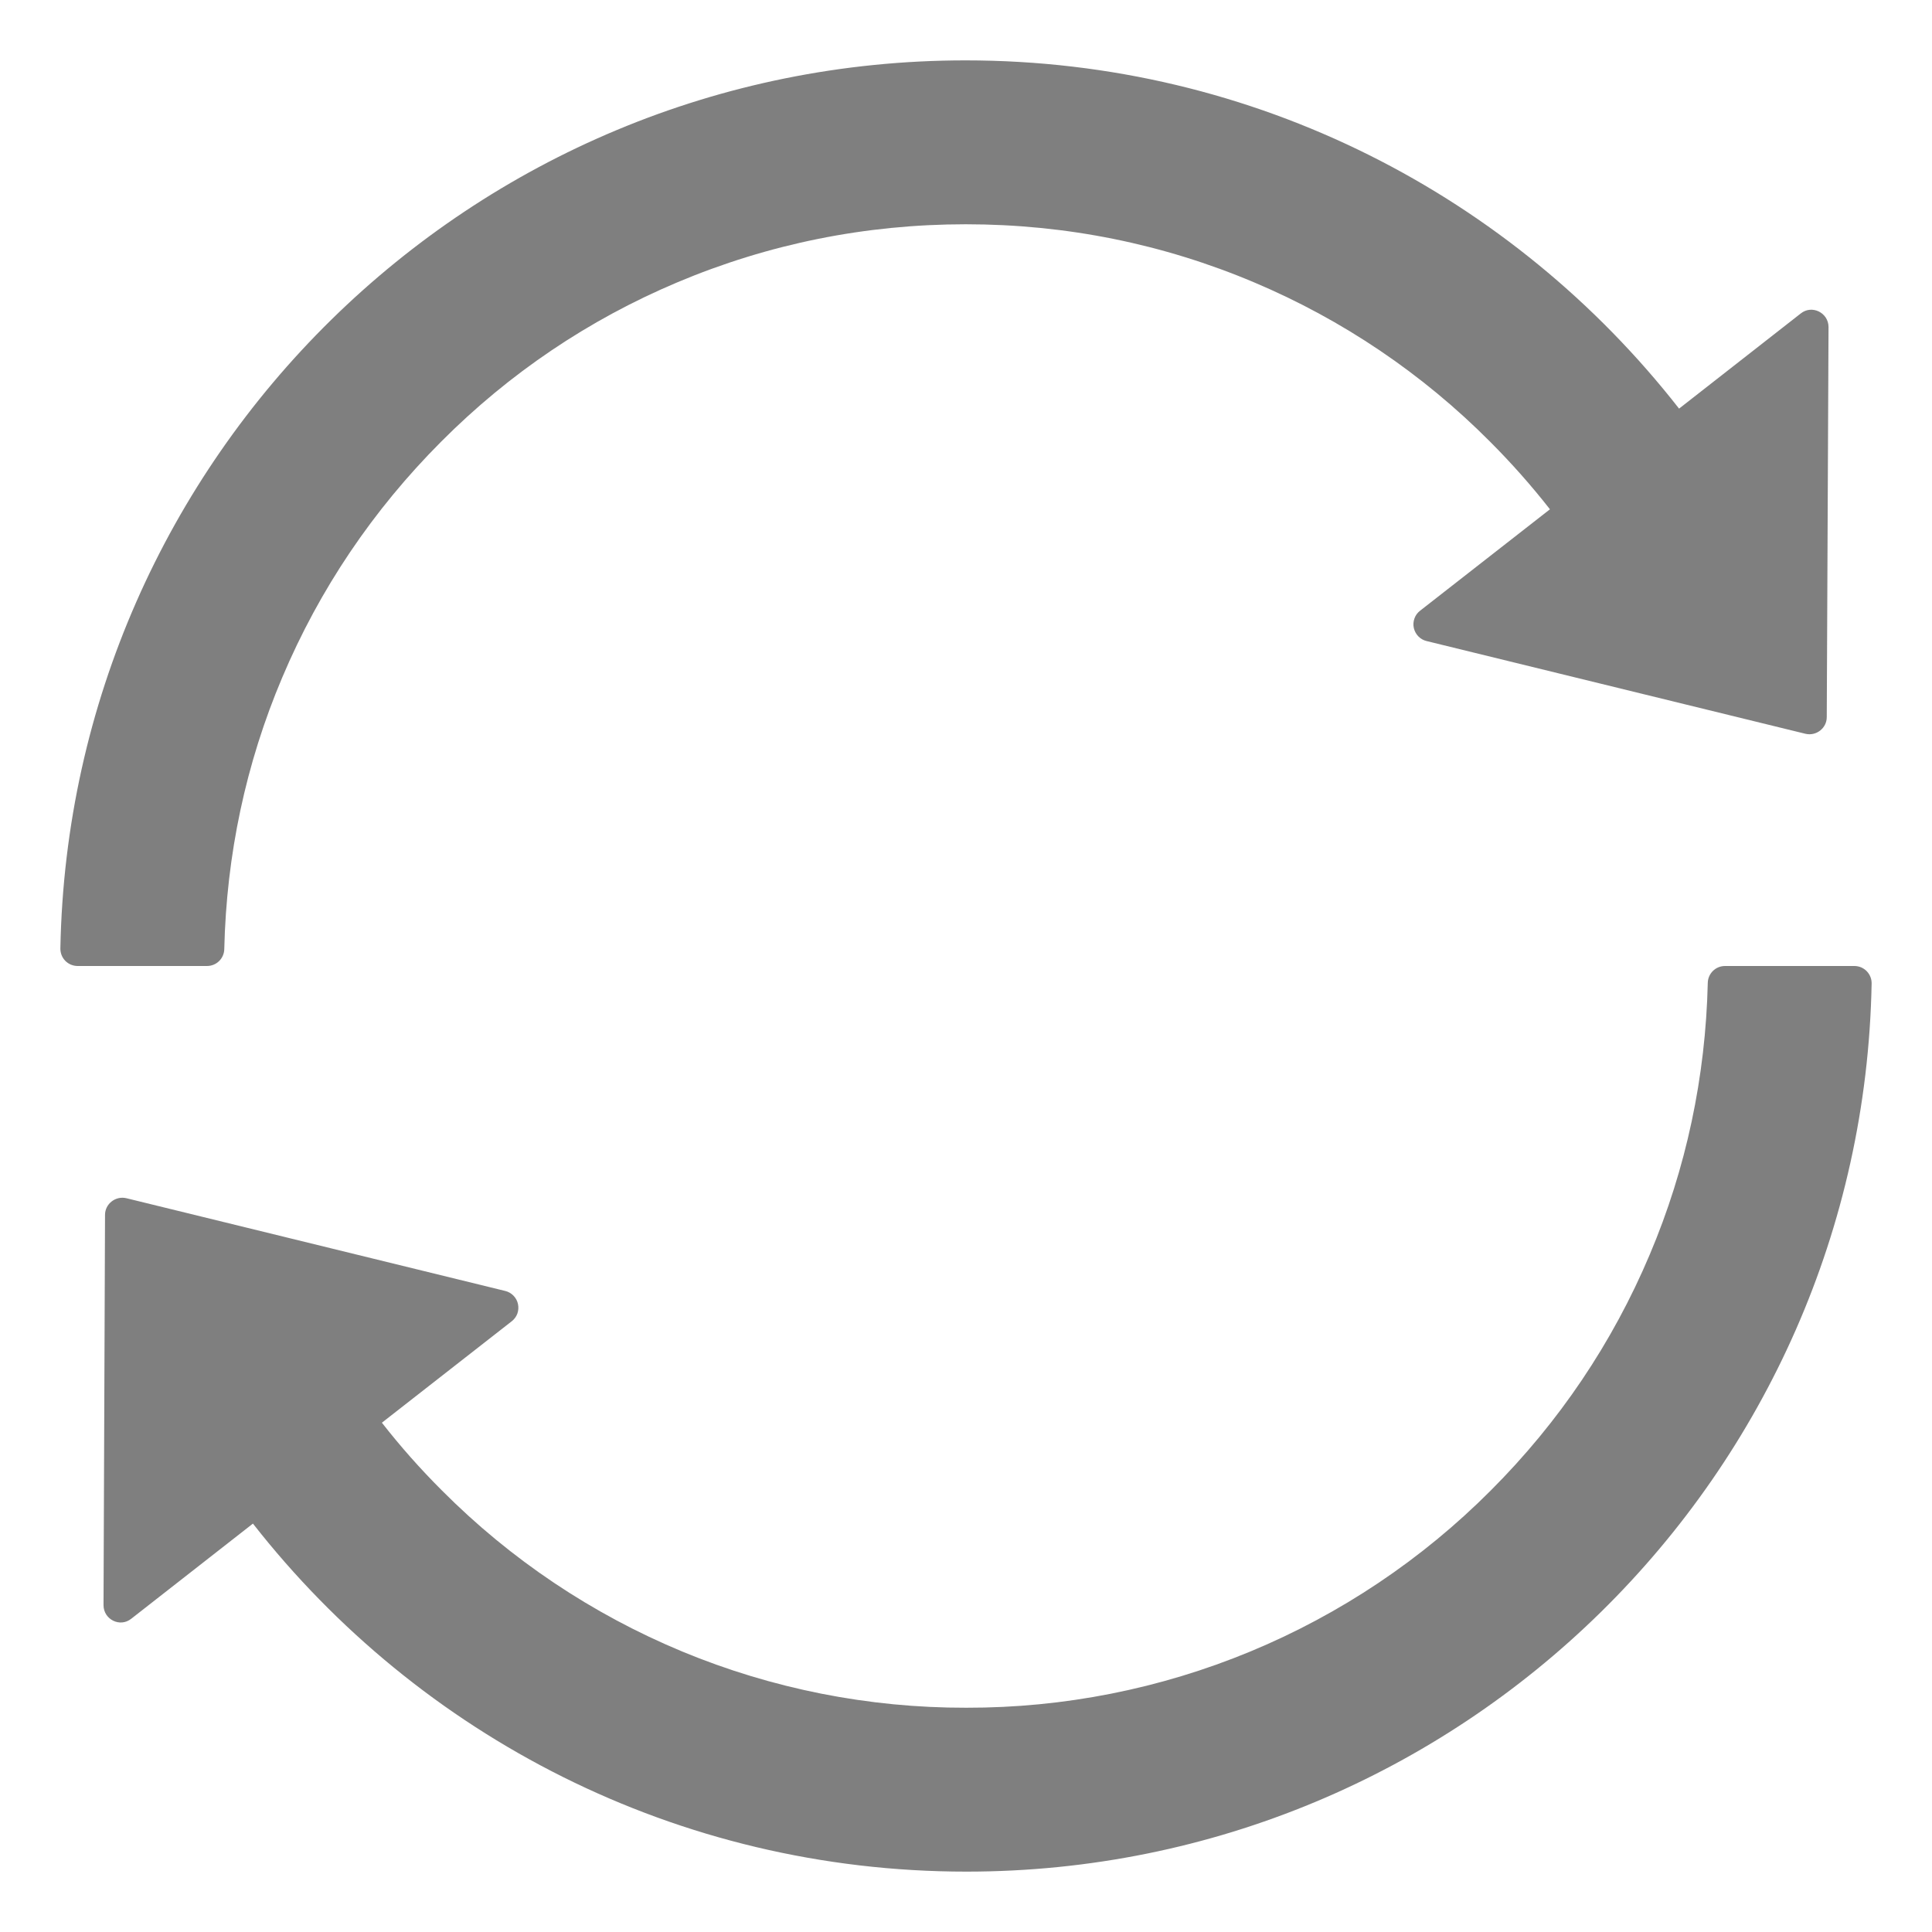 <svg width="18" height="18" viewBox="0 0 36 36" fill="none" xmlns="http://www.w3.org/2000/svg">
  <path d="M4.179 17.687C4.219 15.931 4.58 14.227 5.259 12.624C5.955 10.977 6.951 9.502 8.221 8.229C9.49 6.955 10.969 5.958 12.616 5.263C14.32 4.544 16.128 4.179 17.996 4.179C19.864 4.179 21.672 4.544 23.372 5.263C25.015 5.957 26.506 6.964 27.764 8.229C28.161 8.626 28.535 9.048 28.881 9.49L26.462 11.379C26.414 11.416 26.377 11.465 26.357 11.522C26.336 11.579 26.331 11.64 26.344 11.7C26.357 11.759 26.386 11.813 26.428 11.857C26.47 11.9 26.523 11.931 26.582 11.945L33.642 13.673C33.843 13.721 34.039 13.568 34.039 13.363L34.072 6.095C34.072 5.826 33.762 5.673 33.553 5.842L31.287 7.614C28.197 3.66 23.392 1.125 17.992 1.125C8.787 1.125 1.298 8.502 1.125 17.671C1.124 17.713 1.132 17.756 1.147 17.796C1.163 17.836 1.186 17.872 1.216 17.903C1.246 17.934 1.282 17.958 1.322 17.975C1.361 17.991 1.404 18 1.447 18H3.857C4.034 18 4.175 17.859 4.179 17.687ZM34.554 18H32.143C31.966 18 31.826 18.141 31.822 18.313C31.781 20.069 31.42 21.773 30.741 23.376C30.046 25.023 29.049 26.502 27.78 27.771C26.498 29.058 24.974 30.079 23.297 30.774C21.619 31.469 19.82 31.825 18.004 31.821C16.189 31.825 14.39 31.469 12.713 30.774C11.036 30.078 9.513 29.058 8.233 27.771C7.835 27.374 7.461 26.952 7.116 26.51L9.534 24.621C9.582 24.584 9.619 24.535 9.64 24.478C9.66 24.421 9.665 24.36 9.652 24.3C9.64 24.241 9.611 24.187 9.568 24.143C9.526 24.1 9.473 24.069 9.414 24.055L2.355 22.327C2.154 22.279 1.957 22.432 1.957 22.637L1.929 29.909C1.929 30.178 2.238 30.331 2.447 30.162L4.713 28.39C7.803 32.34 12.608 34.875 18.008 34.875C27.217 34.875 34.702 27.494 34.875 18.329C34.876 18.287 34.869 18.244 34.853 18.204C34.837 18.164 34.814 18.128 34.784 18.097C34.754 18.066 34.718 18.042 34.679 18.025C34.639 18.009 34.597 18 34.554 18Z"
        fill="black" fill-opacity="0.5"/>
</svg>
